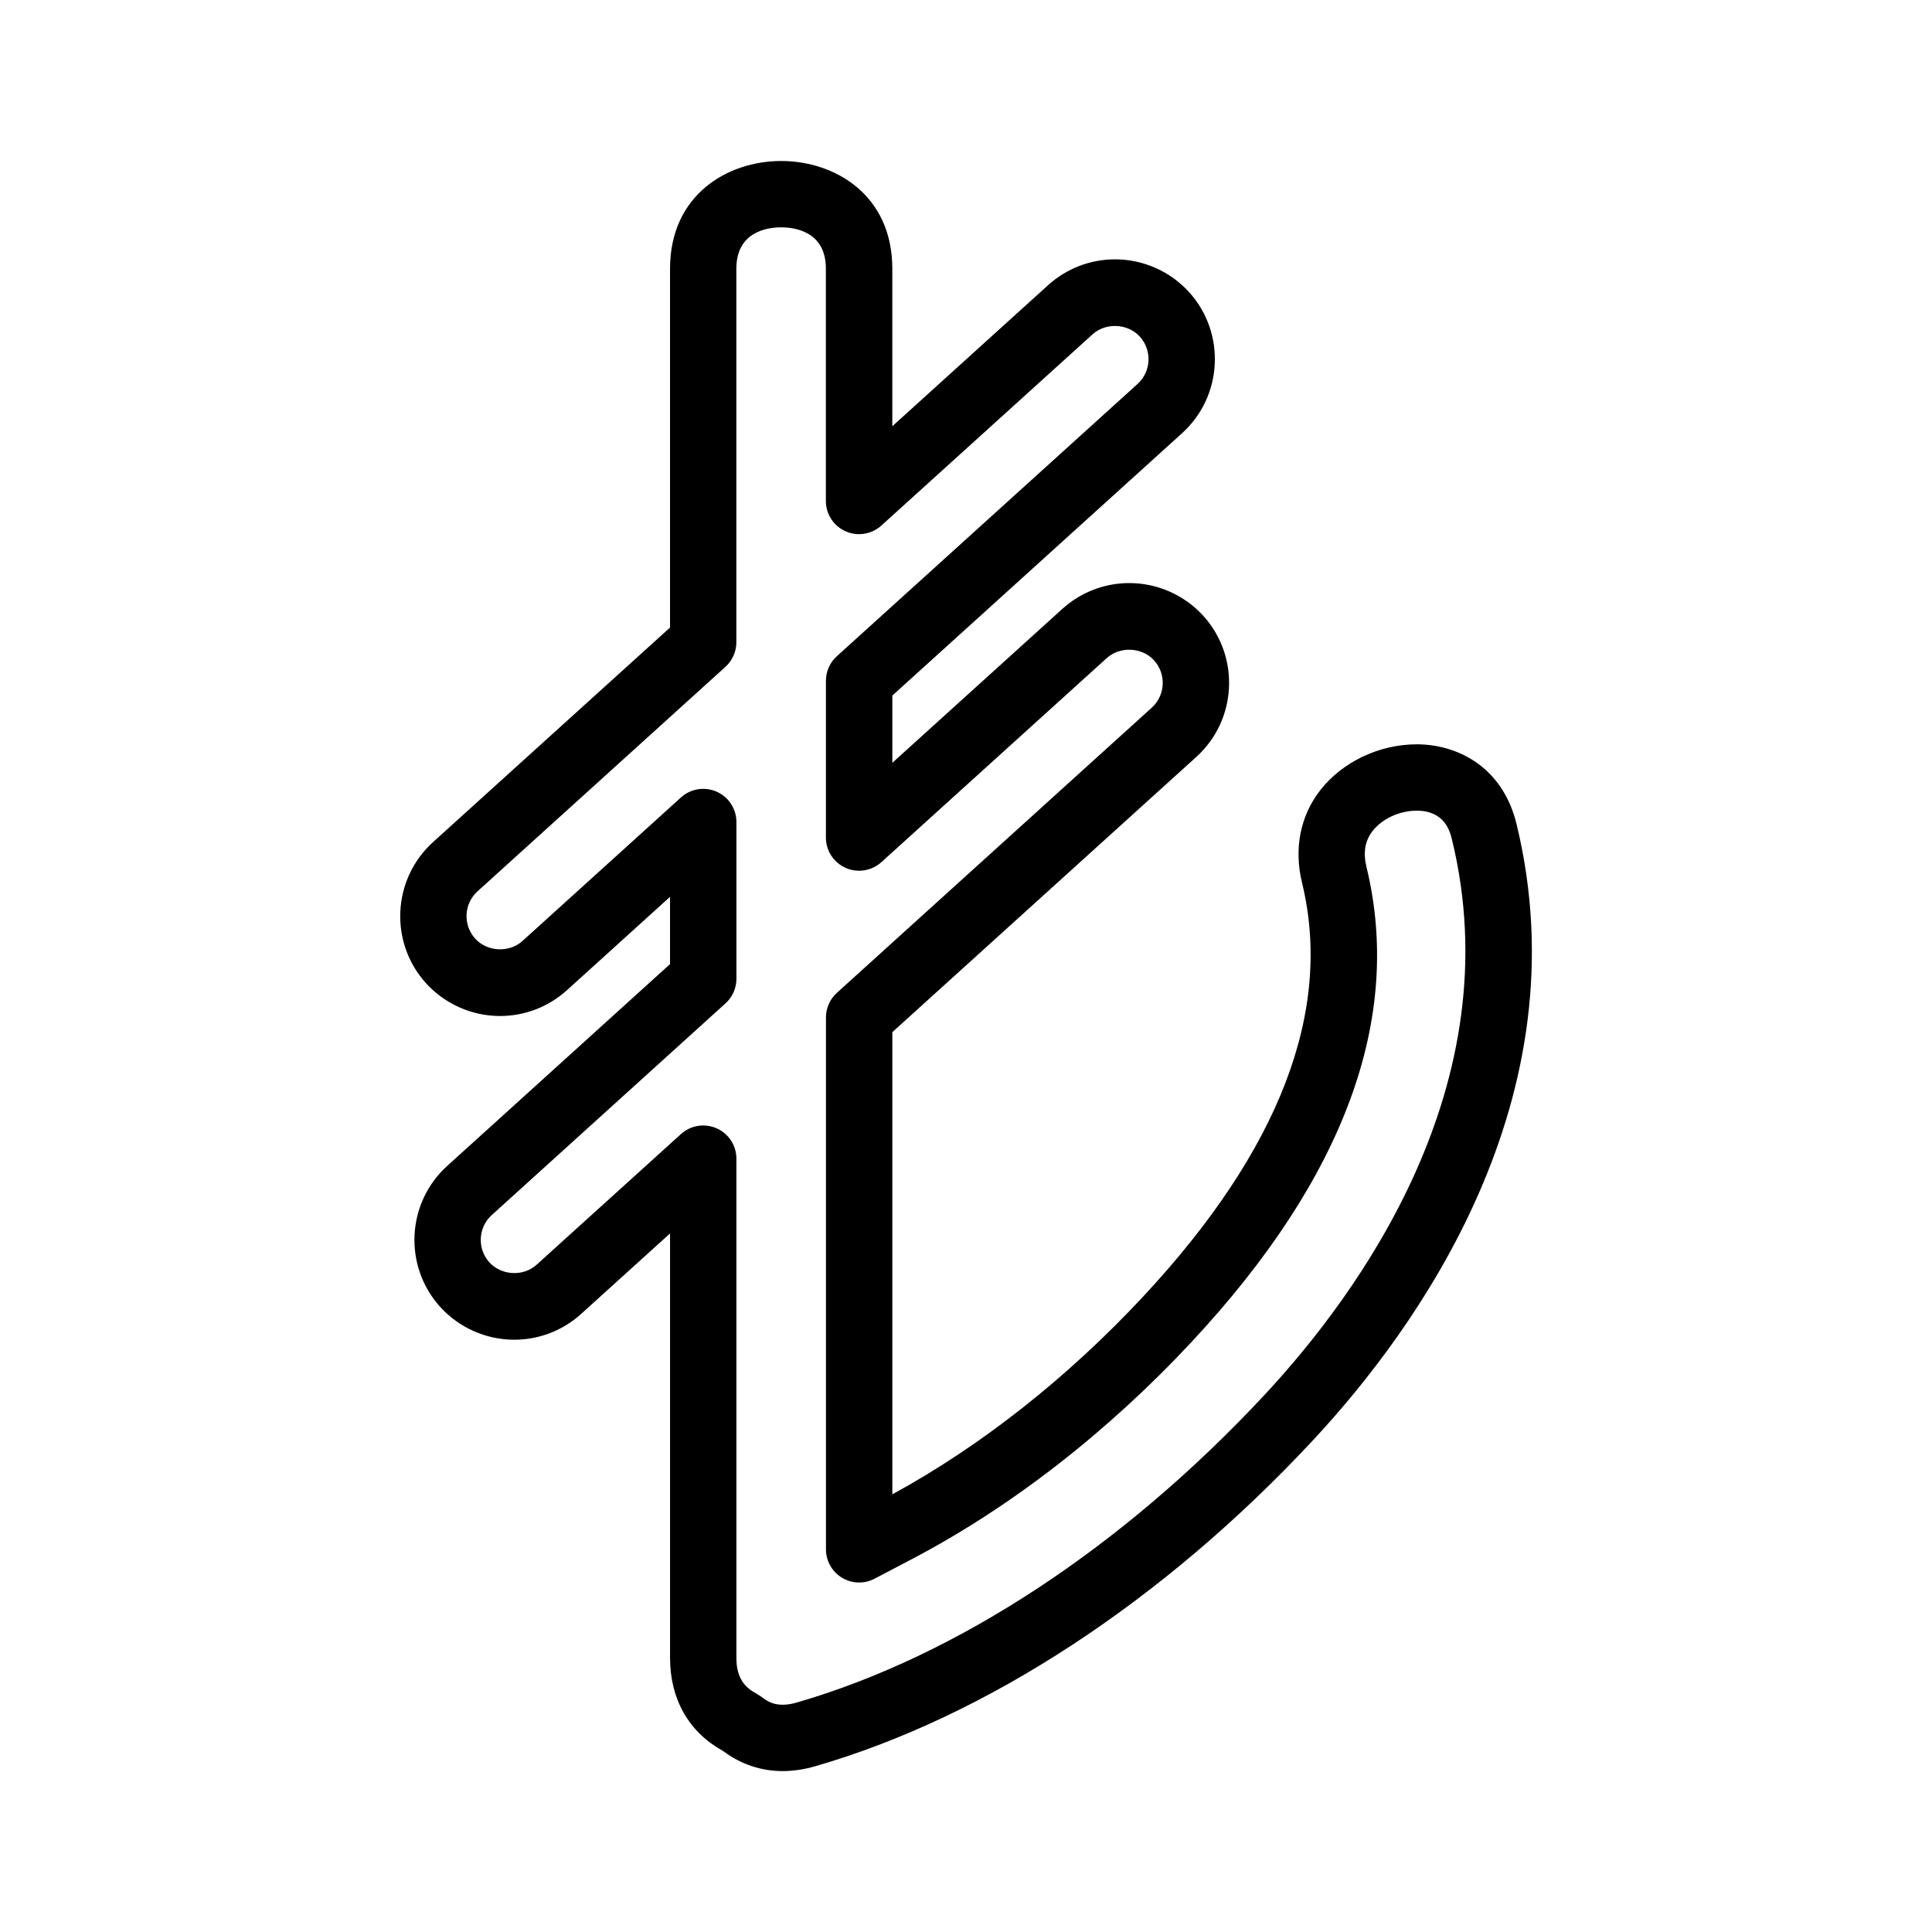 <!DOCTYPE svg PUBLIC "-//W3C//DTD SVG 1.1//EN" "http://www.w3.org/Graphics/SVG/1.1/DTD/svg11.dtd">
<!-- Uploaded to: SVG Repo, www.svgrepo.com, Transformed by: SVG Repo Mixer Tools -->
<svg fill="#000000" version="1.1" id="Capa_1" xmlns="http://www.w3.org/2000/svg" xmlns:xlink="http://www.w3.org/1999/xlink" width="64px" height="64px" viewBox="-7.28 -7.28 87.36 87.36" xml:space="preserve">
<g id="SVGRepo_bgCarrier" stroke-width="0"/>
<g id="SVGRepo_tracerCarrier" stroke-linecap="round" stroke-linejoin="round"/>
<g id="SVGRepo_iconCarrier"> <g> <g> <g> <path d="M28.11,72.804c-0.968,0-1.888-0.308-2.664-0.887l-0.064-0.042c-1.525-0.848-2.364-2.334-2.364-4.191V48.492L19,52.13 c-0.829,0.753-1.905,1.169-3.028,1.169c-1.272,0-2.492-0.541-3.348-1.484c-1.67-1.847-1.526-4.705,0.317-6.375l10.076-9.125 v-3.042l-4.66,4.22c-0.828,0.752-1.904,1.168-3.028,1.168c-1.271,0-2.491-0.541-3.346-1.482c-1.67-1.845-1.529-4.705,0.313-6.377 l10.721-9.706V4.871C23.018,1.524,25.623,0,28.043,0c2.42,0,5.025,1.524,5.025,4.871v7.122l7.044-6.379 c0.832-0.753,1.907-1.167,3.029-1.167c1.271,0,2.491,0.54,3.347,1.482c1.67,1.848,1.528,4.708-0.315,6.377L33.069,24.171v3.041 l7.687-6.959c0.832-0.753,1.907-1.168,3.029-1.168c1.271,0,2.492,0.541,3.347,1.483c1.67,1.847,1.527,4.706-0.314,6.375 L33.069,39.391V60.29c4.004-2.183,7.919-5.269,11.352-8.954c6.164-6.616,8.578-12.907,7.174-18.698 c-0.377-1.546-0.08-3.039,0.837-4.203c0.996-1.27,2.663-2.059,4.35-2.059c1.758,0,3.866,0.948,4.513,3.609 c3.01,12.412-4.479,22.785-9.21,27.865c-6.767,7.262-14.758,12.494-22.502,14.735C29.081,72.73,28.586,72.804,28.11,72.804z M24.518,43.611c0.206,0,0.413,0.041,0.608,0.129c0.542,0.24,0.892,0.777,0.892,1.371v22.572c0,0.77,0.27,1.271,0.847,1.584 c0.036,0.02,0.071,0.039,0.105,0.062l0.156,0.102c0.033,0.021,0.066,0.045,0.098,0.069c0.27,0.207,0.551,0.304,0.885,0.304h0.002 c0.194,0,0.408-0.033,0.637-0.1c7.23-2.094,14.739-7.029,21.14-13.899c4.32-4.638,11.168-14.065,8.489-25.112 c-0.087-0.359-0.318-1.316-1.597-1.316c-0.773,0-1.555,0.358-1.99,0.913c-0.35,0.443-0.44,0.979-0.28,1.64 c1.657,6.834-0.999,14.052-7.894,21.452c-3.795,4.075-8.161,7.471-12.626,9.818l-1.724,0.904 c-0.465,0.246-1.024,0.228-1.474-0.043c-0.449-0.272-0.724-0.76-0.724-1.285V38.727c0-0.425,0.179-0.828,0.493-1.113 l14.239-12.895c0.618-0.56,0.665-1.519,0.105-2.138c-0.542-0.597-1.537-0.648-2.139-0.105l-10.193,9.229 c-0.44,0.396-1.074,0.499-1.615,0.259c-0.542-0.24-0.892-0.778-0.892-1.371v-7.088c0-0.424,0.179-0.827,0.493-1.112 l13.598-12.311c0.618-0.56,0.666-1.52,0.104-2.14c-0.542-0.597-1.538-0.649-2.139-0.104l-9.551,8.648 c-0.44,0.396-1.074,0.499-1.615,0.259c-0.542-0.24-0.892-0.778-0.892-1.371V4.871C30.066,3.183,28.65,3,28.042,3 c-0.609,0-2.026,0.183-2.026,1.871V21.76c0,0.424-0.179,0.827-0.493,1.112L14.312,33.024c-0.618,0.561-0.666,1.521-0.105,2.139 c0.542,0.599,1.541,0.647,2.136,0.107l7.169-6.492c0.439-0.398,1.073-0.5,1.615-0.259c0.542,0.24,0.892,0.778,0.892,1.371v7.089 c0,0.424-0.179,0.826-0.493,1.11l-10.57,9.573c-0.619,0.561-0.667,1.52-0.107,2.139c0.543,0.598,1.538,0.652,2.137,0.105 l6.526-5.907C23.792,43.744,24.152,43.611,24.518,43.611z"/> </g> </g> </g> </g>
</svg>